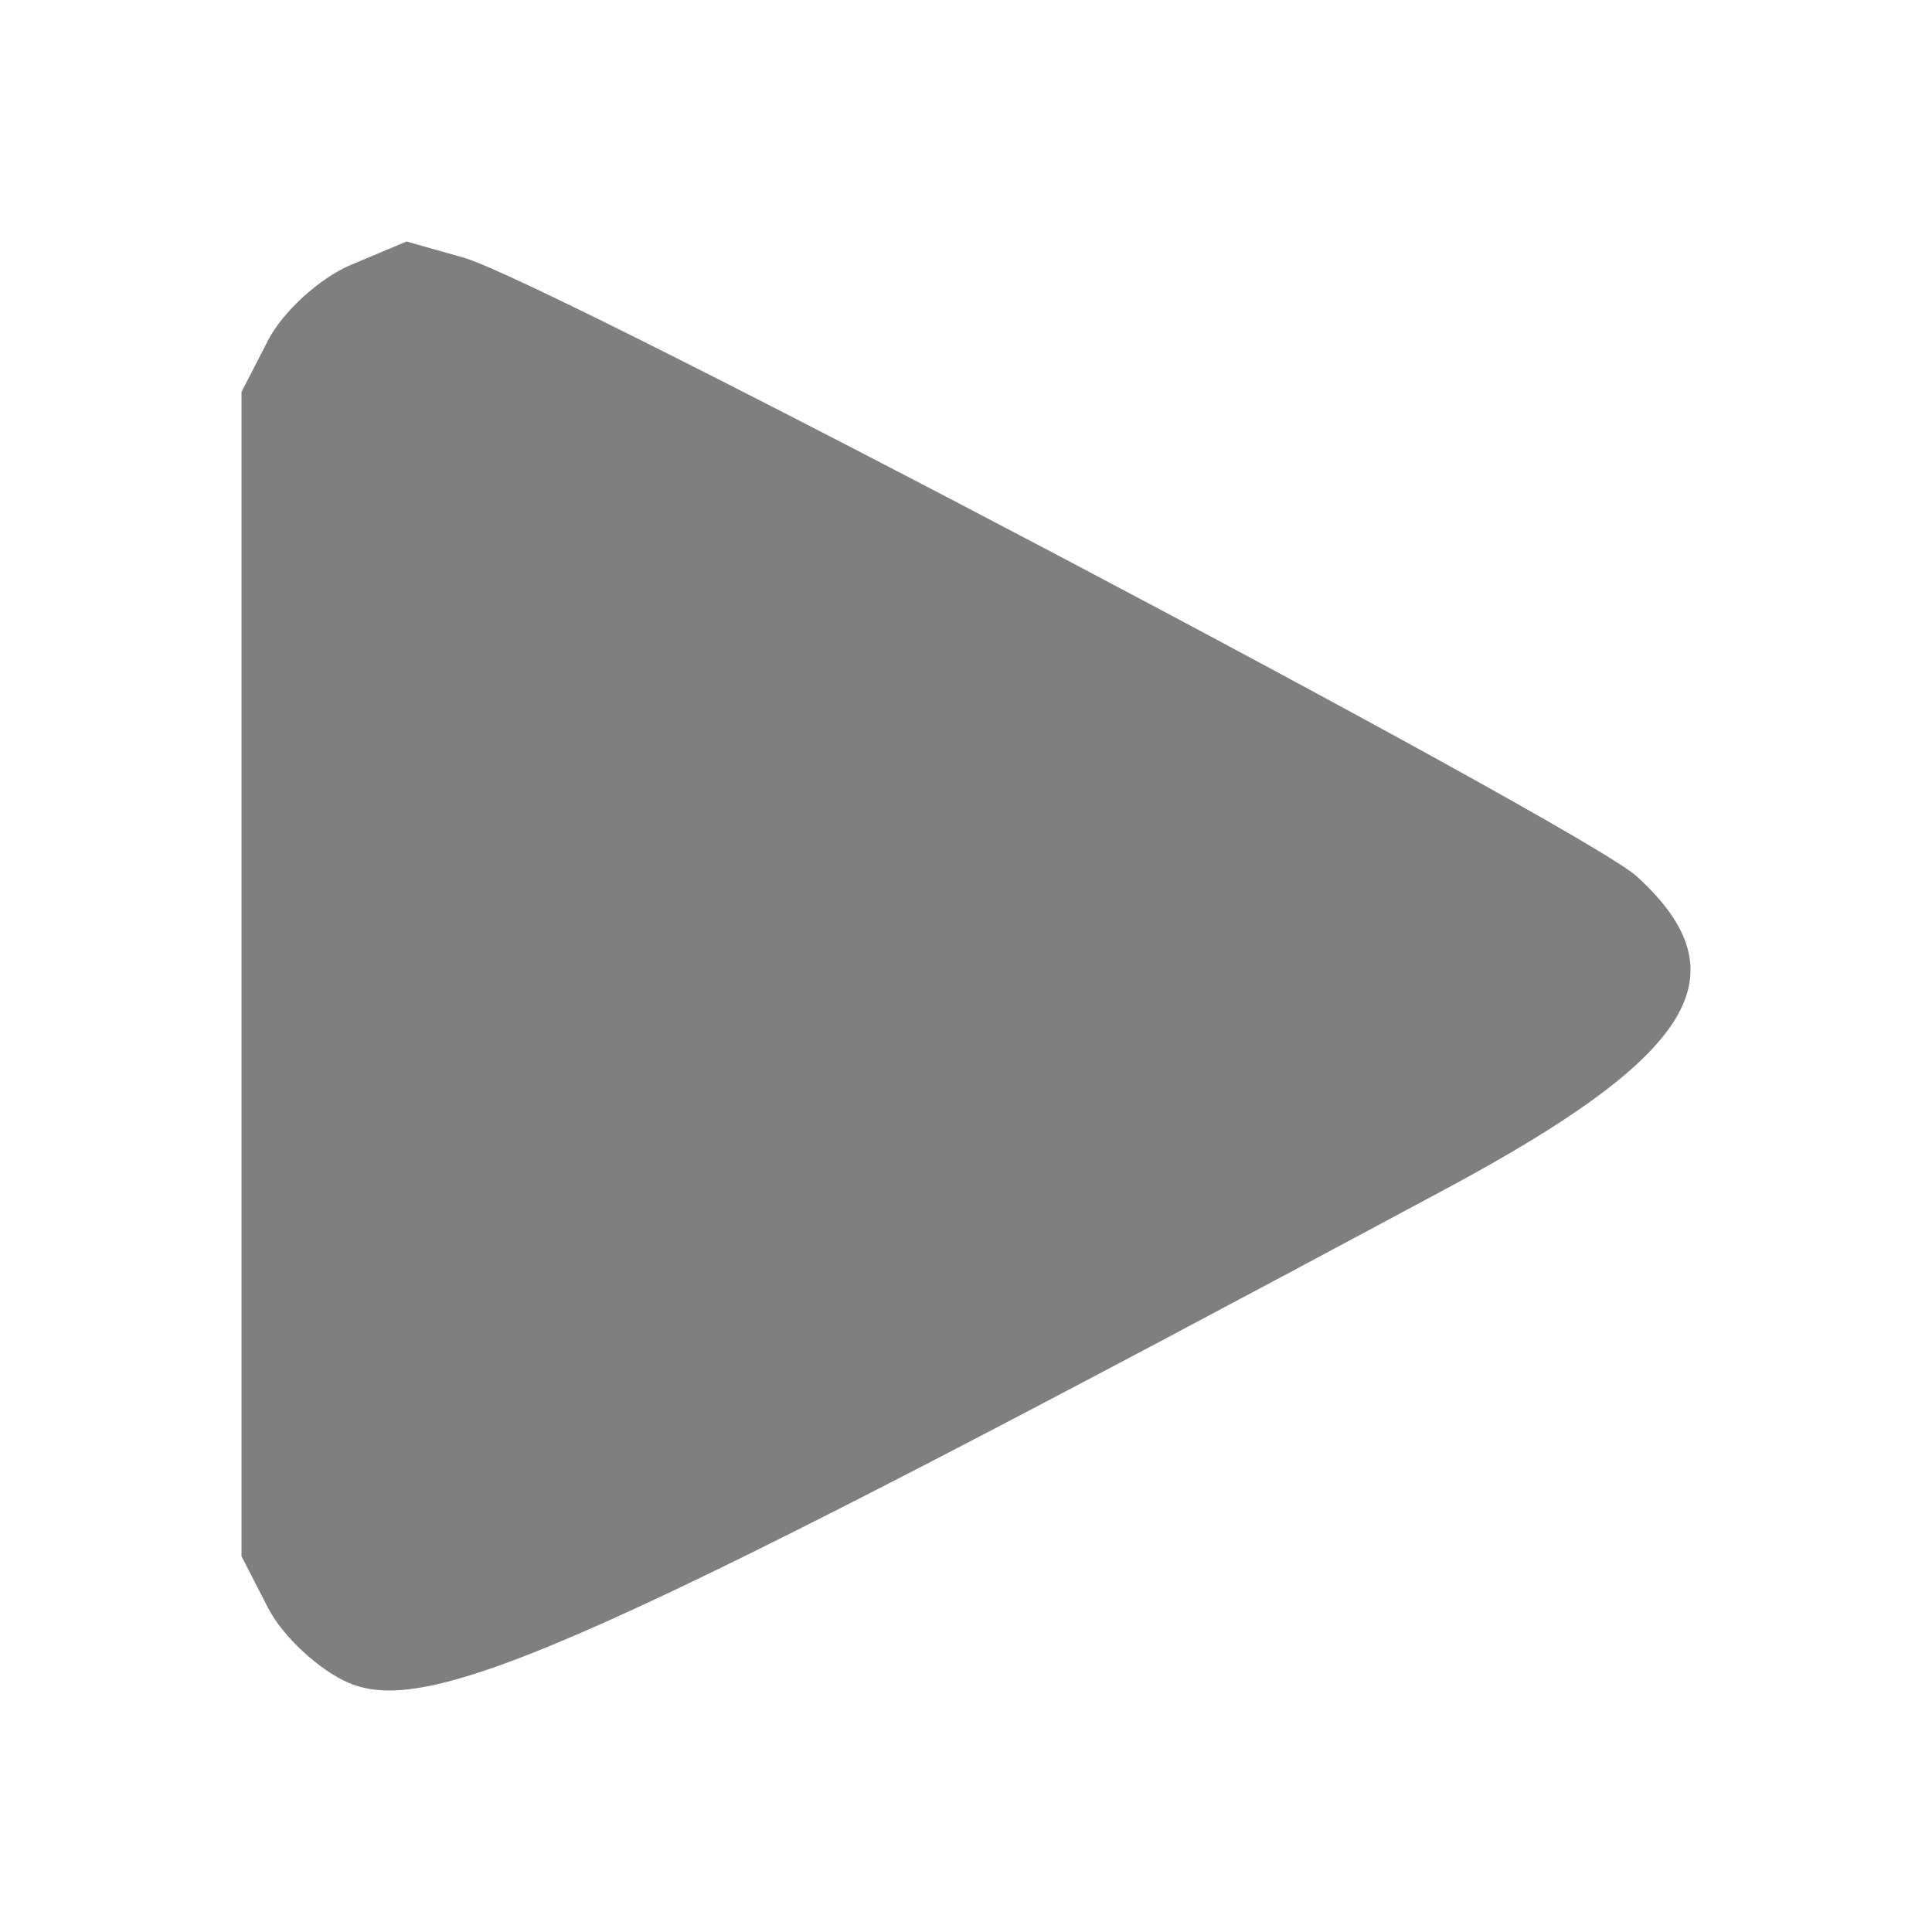 <?xml version="1.0" encoding="UTF-8"?>
<svg version="1.1" viewBox="0 0 128 128" xmlns="http://www.w3.org/2000/svg" xmlns:cc="http://creativecommons.org/ns#" xmlns:dc="http://purl.org/dc/elements/1.1/" xmlns:rdf="http://www.w3.org/1999/02/22-rdf-syntax-ns#">
<path d="m23.097 111.49c-1.969-0.847-4.371-3.08-5.338-4.962l-1.758-3.422v-77.136l1.76-3.426c0.968-1.884 3.428-4.128 5.467-4.985l3.707-1.559 3.805 1.077c5.667 1.605 74.115 37.708 77.699 40.983 7.129 6.514 3.876 11.841-12.643 20.706-55.974 30.039-67.196 35.09-72.697 32.724z" fill="#7f7f7f"/>
</svg>
